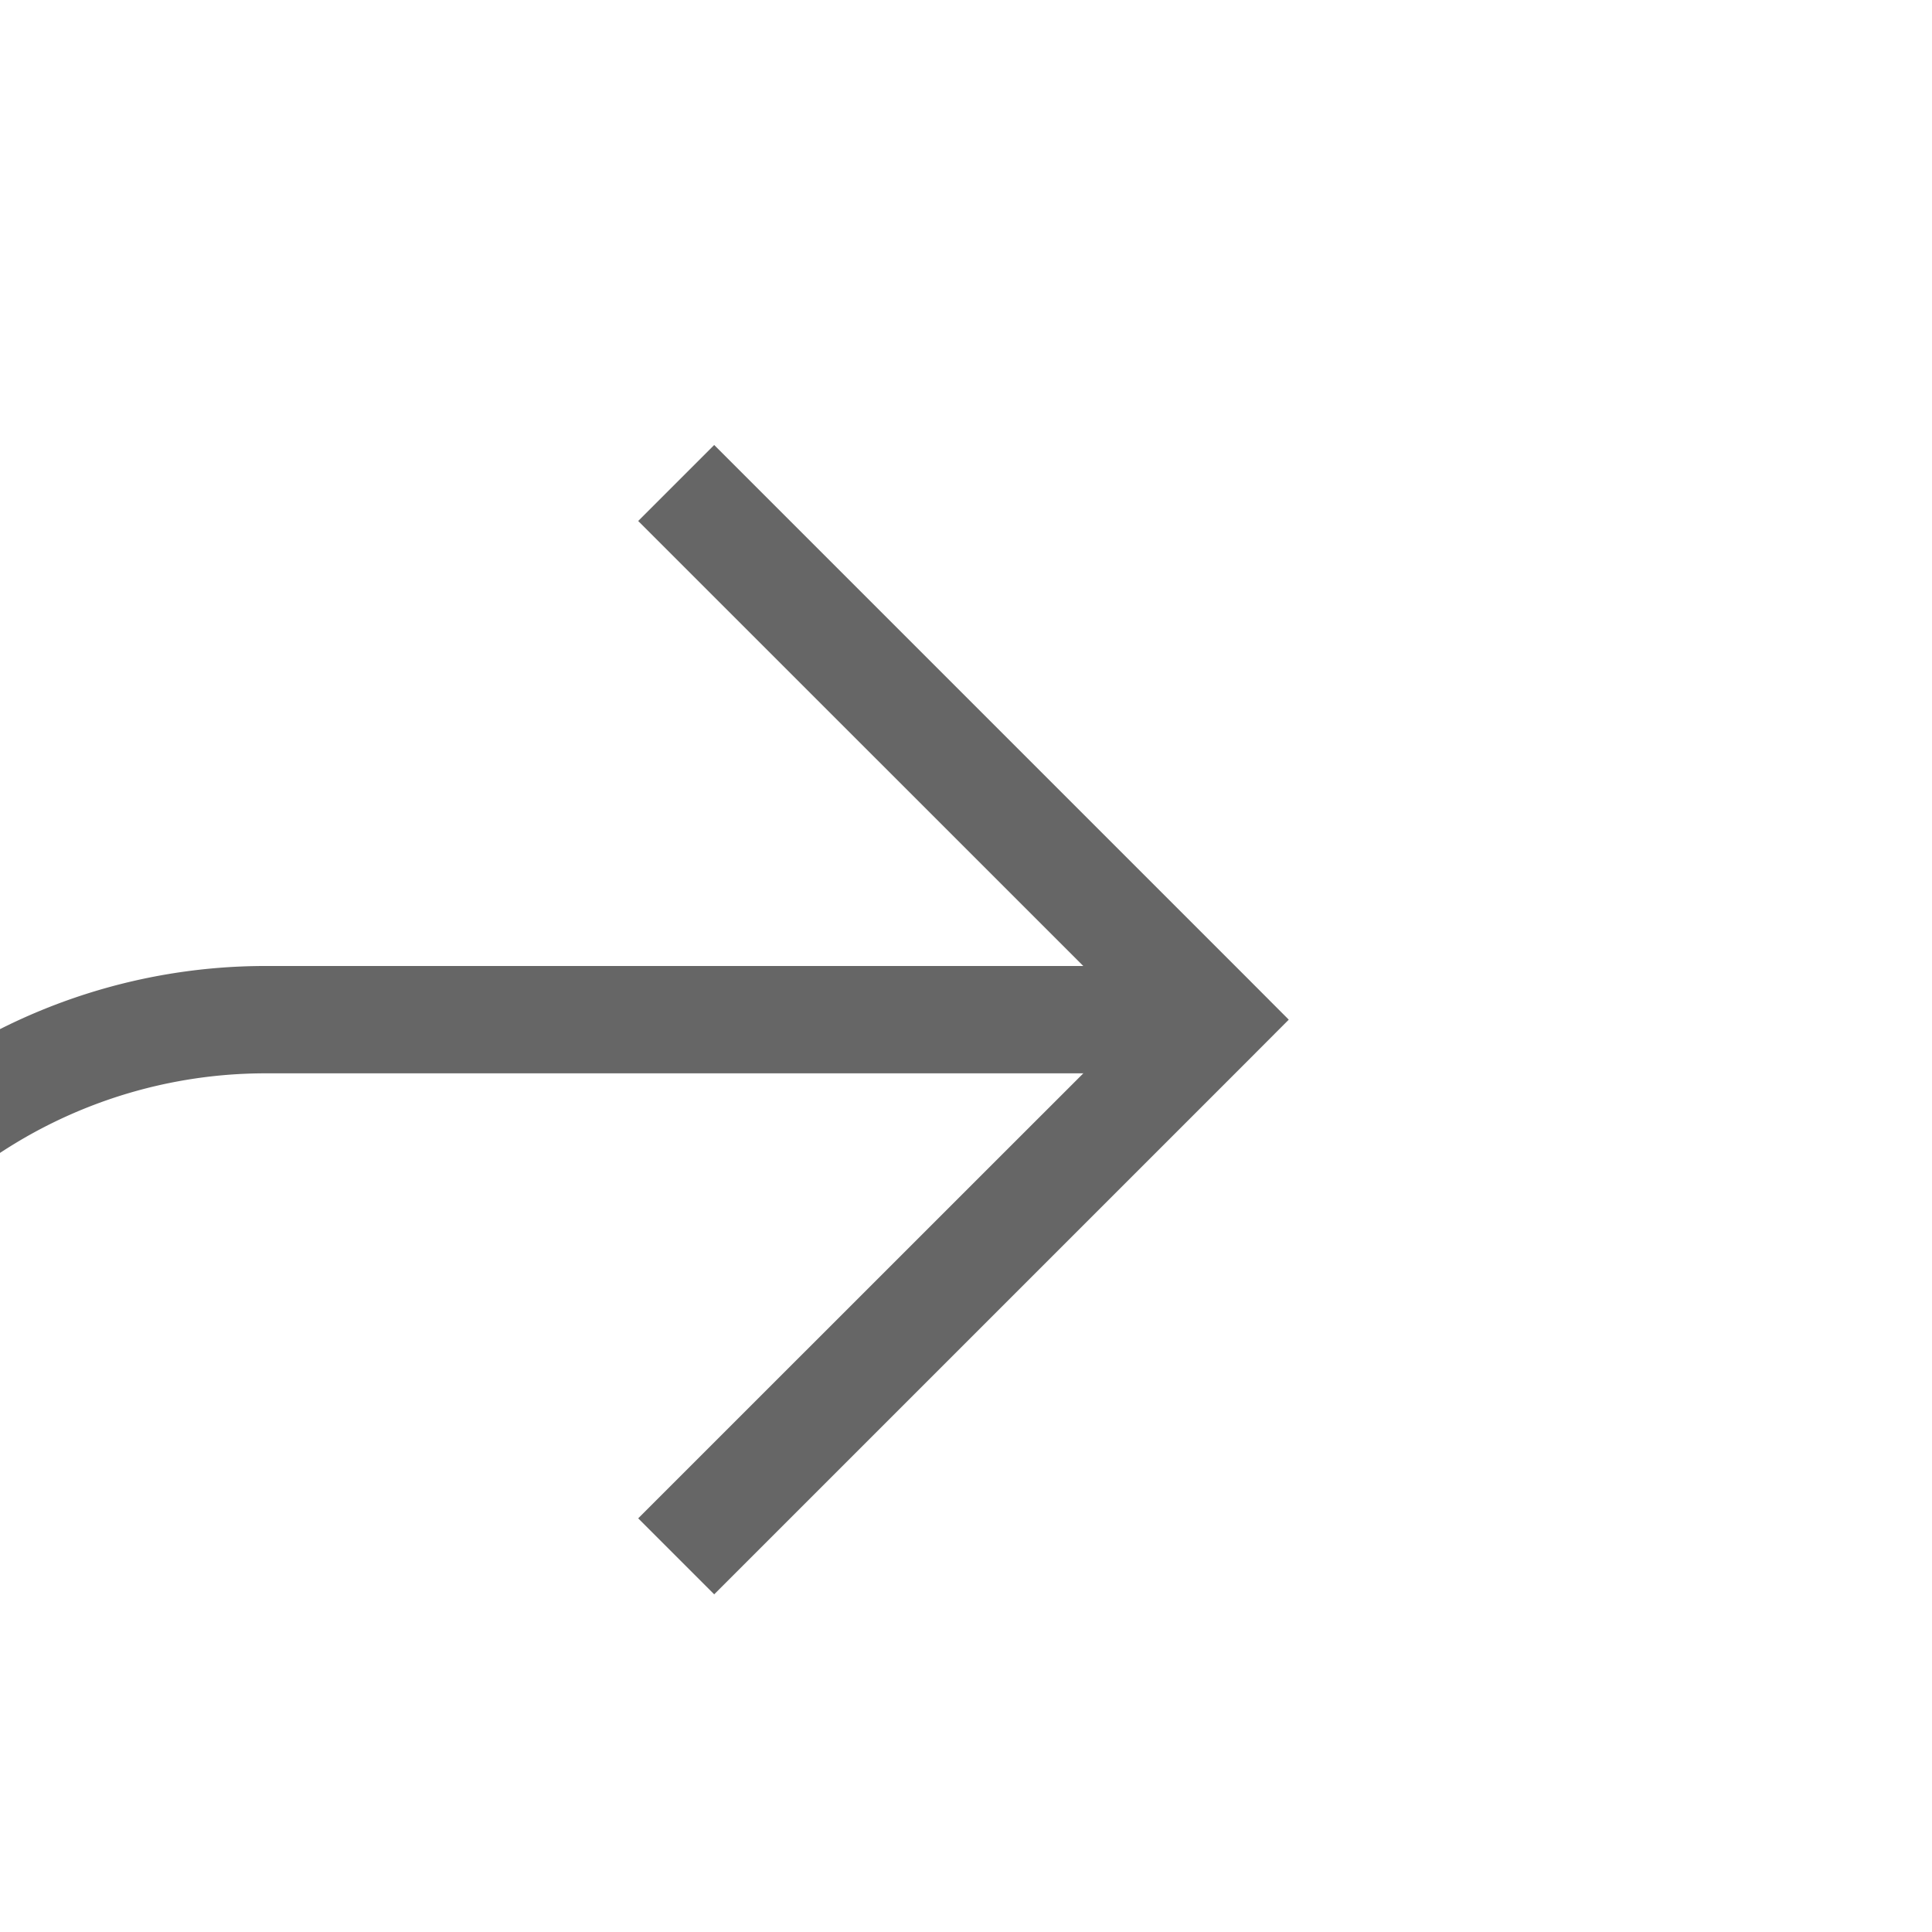 ﻿<?xml version="1.0" encoding="utf-8"?>
<svg version="1.1" width="18px" height="18px" viewBox="1313 519  18 18" xmlns:xlink="http://www.w3.org/1999/xlink" xmlns="http://www.w3.org/2000/svg">
  <path d="M 1285 577.5  L 1305 577.5  A 5 5 0 0 0 1310.5 572.5 L 1310.5 533  A 5 5 0 0 1 1315.5 528.5 L 1324 528.5  " stroke-width="1" stroke="#666666" fill="none" />
  <path d="M 1318.946 523.854  L 1323.593 528.5  L 1318.946 533.146  L 1319.654 533.854  L 1324.654 528.854  L 1325.007 528.5  L 1324.654 528.146  L 1319.654 523.146  L 1318.946 523.854  Z " fill-rule="nonzero" fill="#666666" stroke="none" />
</svg>